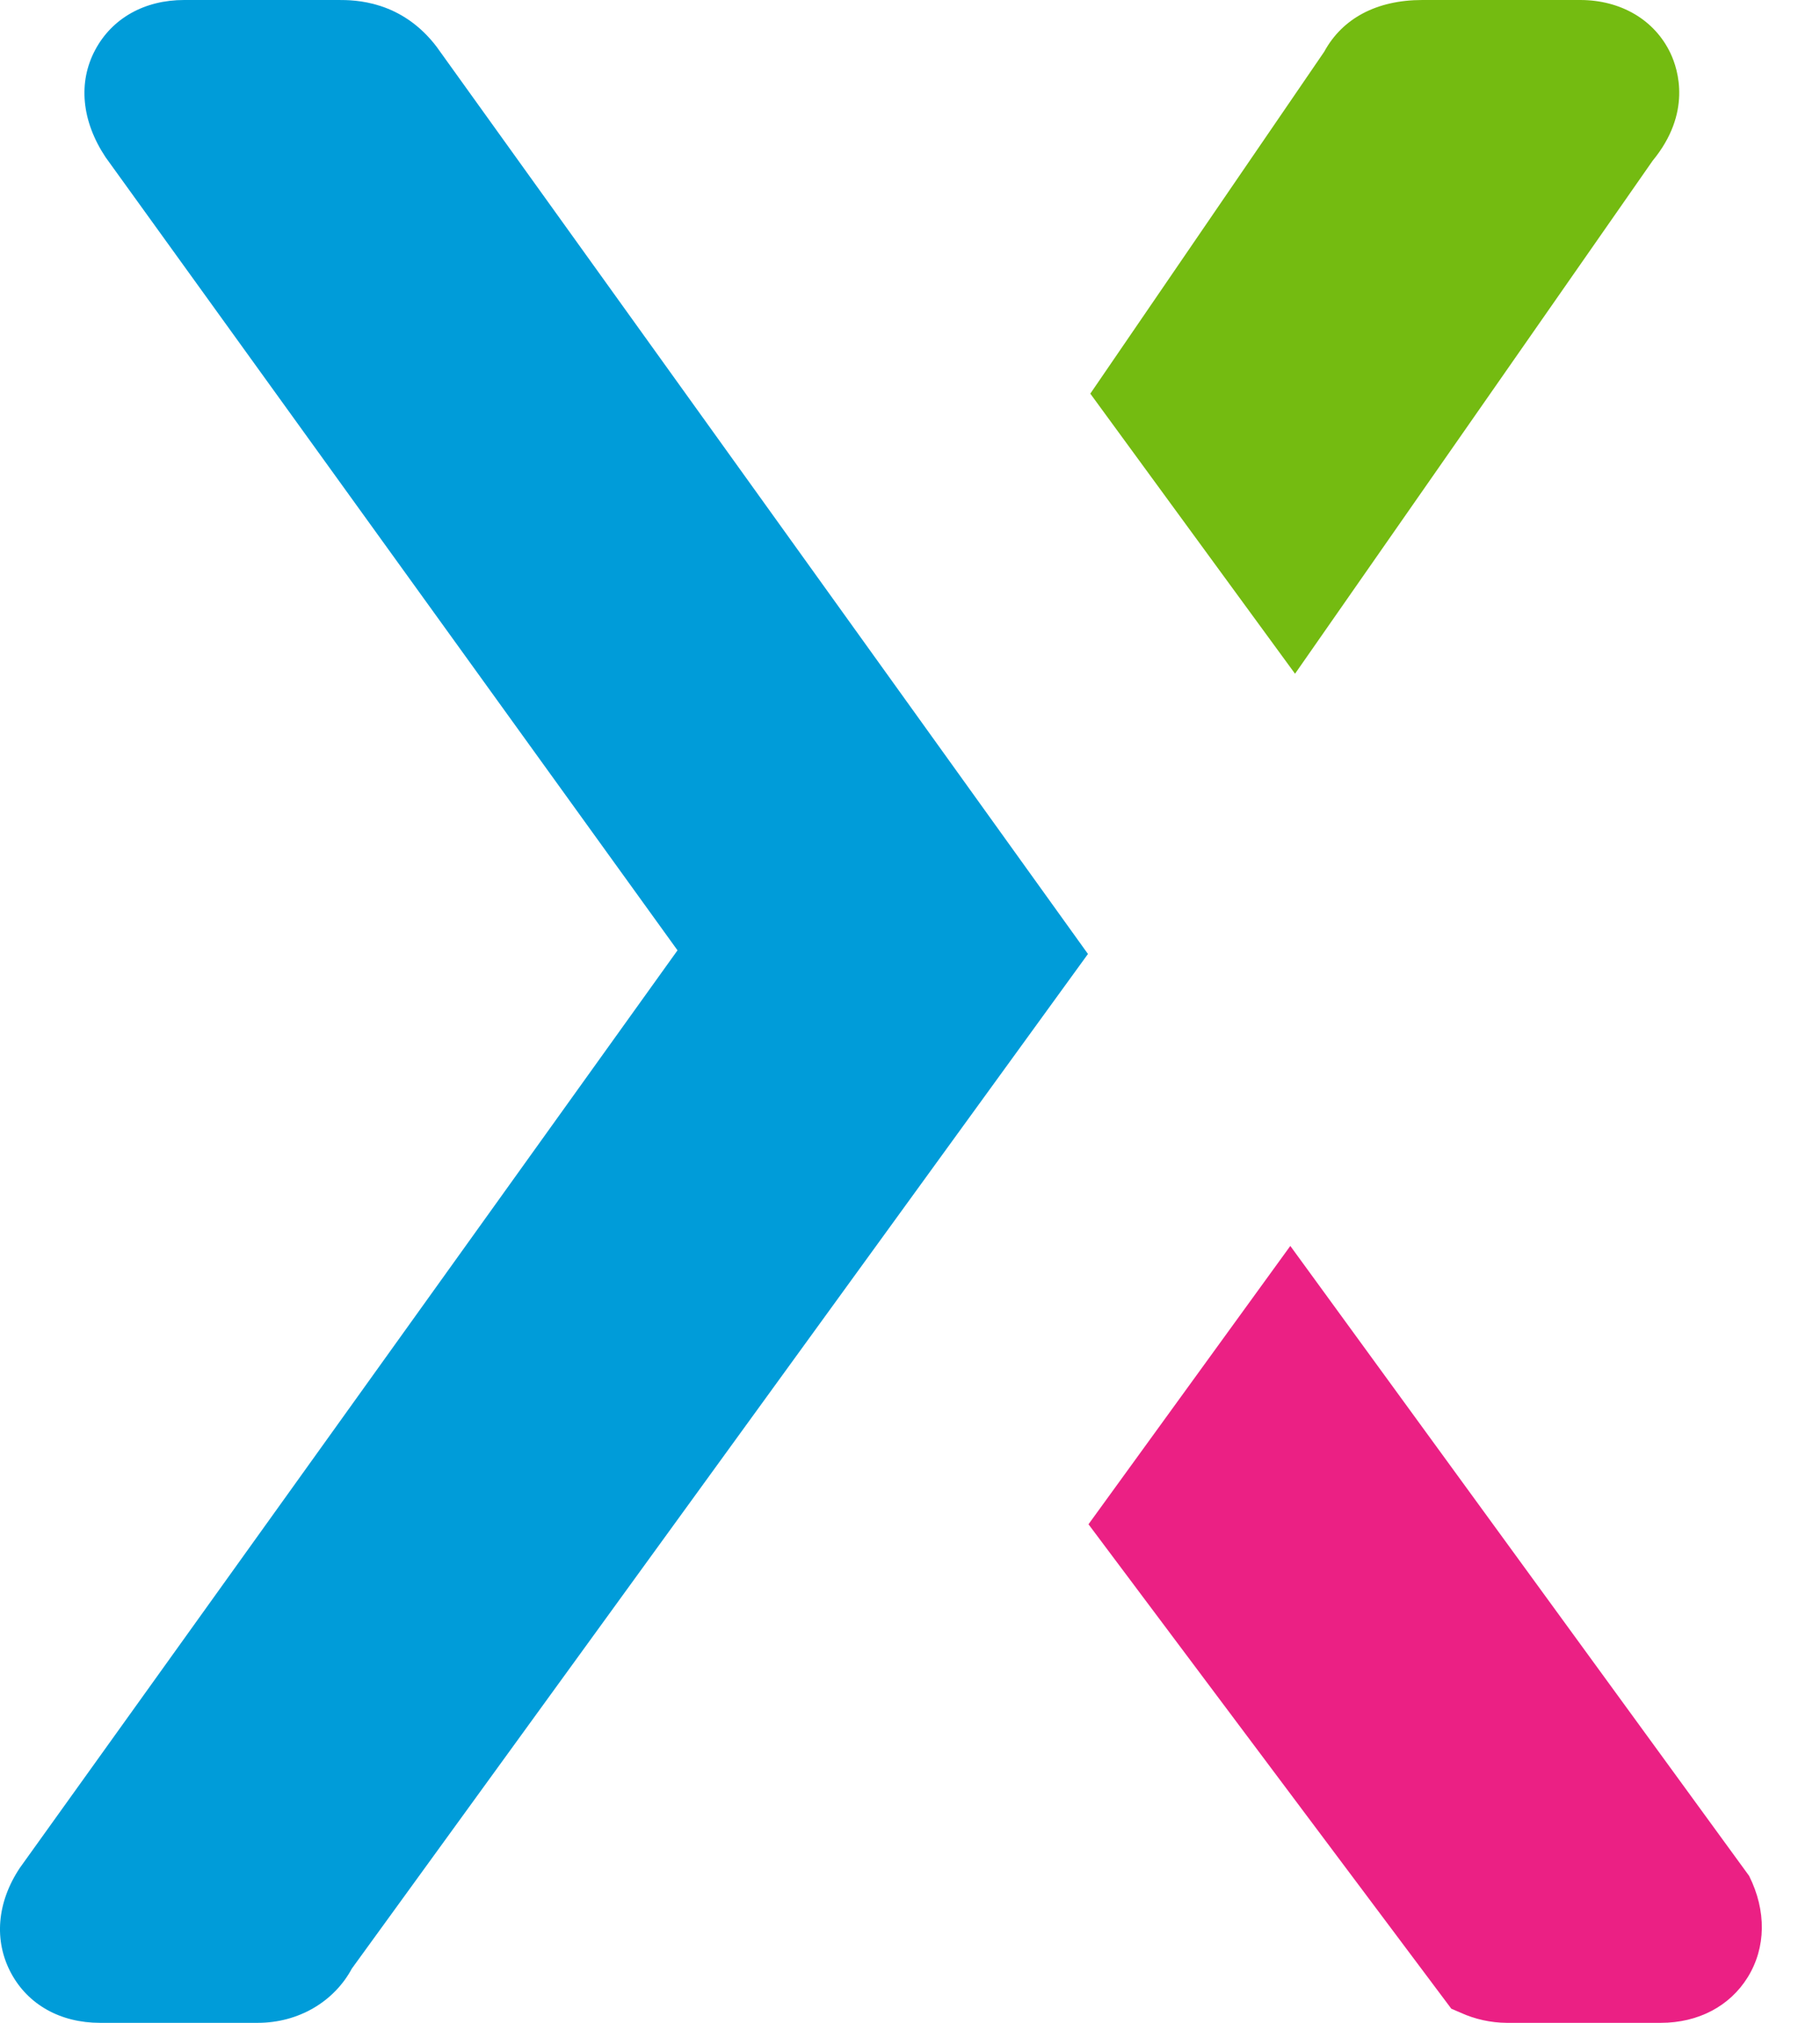 <svg width="27" height="30" viewBox="0 0 27 30" fill="none" xmlns="http://www.w3.org/2000/svg">
<path fill-rule="evenodd" clip-rule="evenodd" d="M24.784 0.794C24.55 0.297 24.048 0 23.442 0H21.101C20.421 0 19.913 0.274 19.645 0.767L16.175 5.838L19.212 9.992L24.517 2.384C25.099 1.677 24.897 1.036 24.784 0.794Z" fill="#74BB11"/>
<path fill-rule="evenodd" clip-rule="evenodd" d="M6.489 0.71L6.486 0.705C5.957 1.368e-07 5.253 0 5.021 0H2.731C2.144 0 1.664 0.27 1.413 0.739C1.155 1.22 1.21 1.797 1.567 2.333L10.051 14.094L0.295 27.701C-0.046 28.212 -0.094 28.781 0.164 29.262C0.416 29.731 0.897 30 1.483 30H3.824C4.426 30 4.955 29.688 5.22 29.195L16.14 14.148L6.489 0.71Z" fill="#009CD9"/>
<path fill-rule="evenodd" clip-rule="evenodd" d="M25.948 27.82L19.142 18.478L16.148 22.606L21.53 29.79L21.671 29.851C21.884 29.947 22.115 29.998 22.349 30H24.639C25.192 30 25.661 29.754 25.927 29.325C26.2 28.885 26.207 28.337 25.948 27.82Z" fill="#EB2084"/>
</svg>
